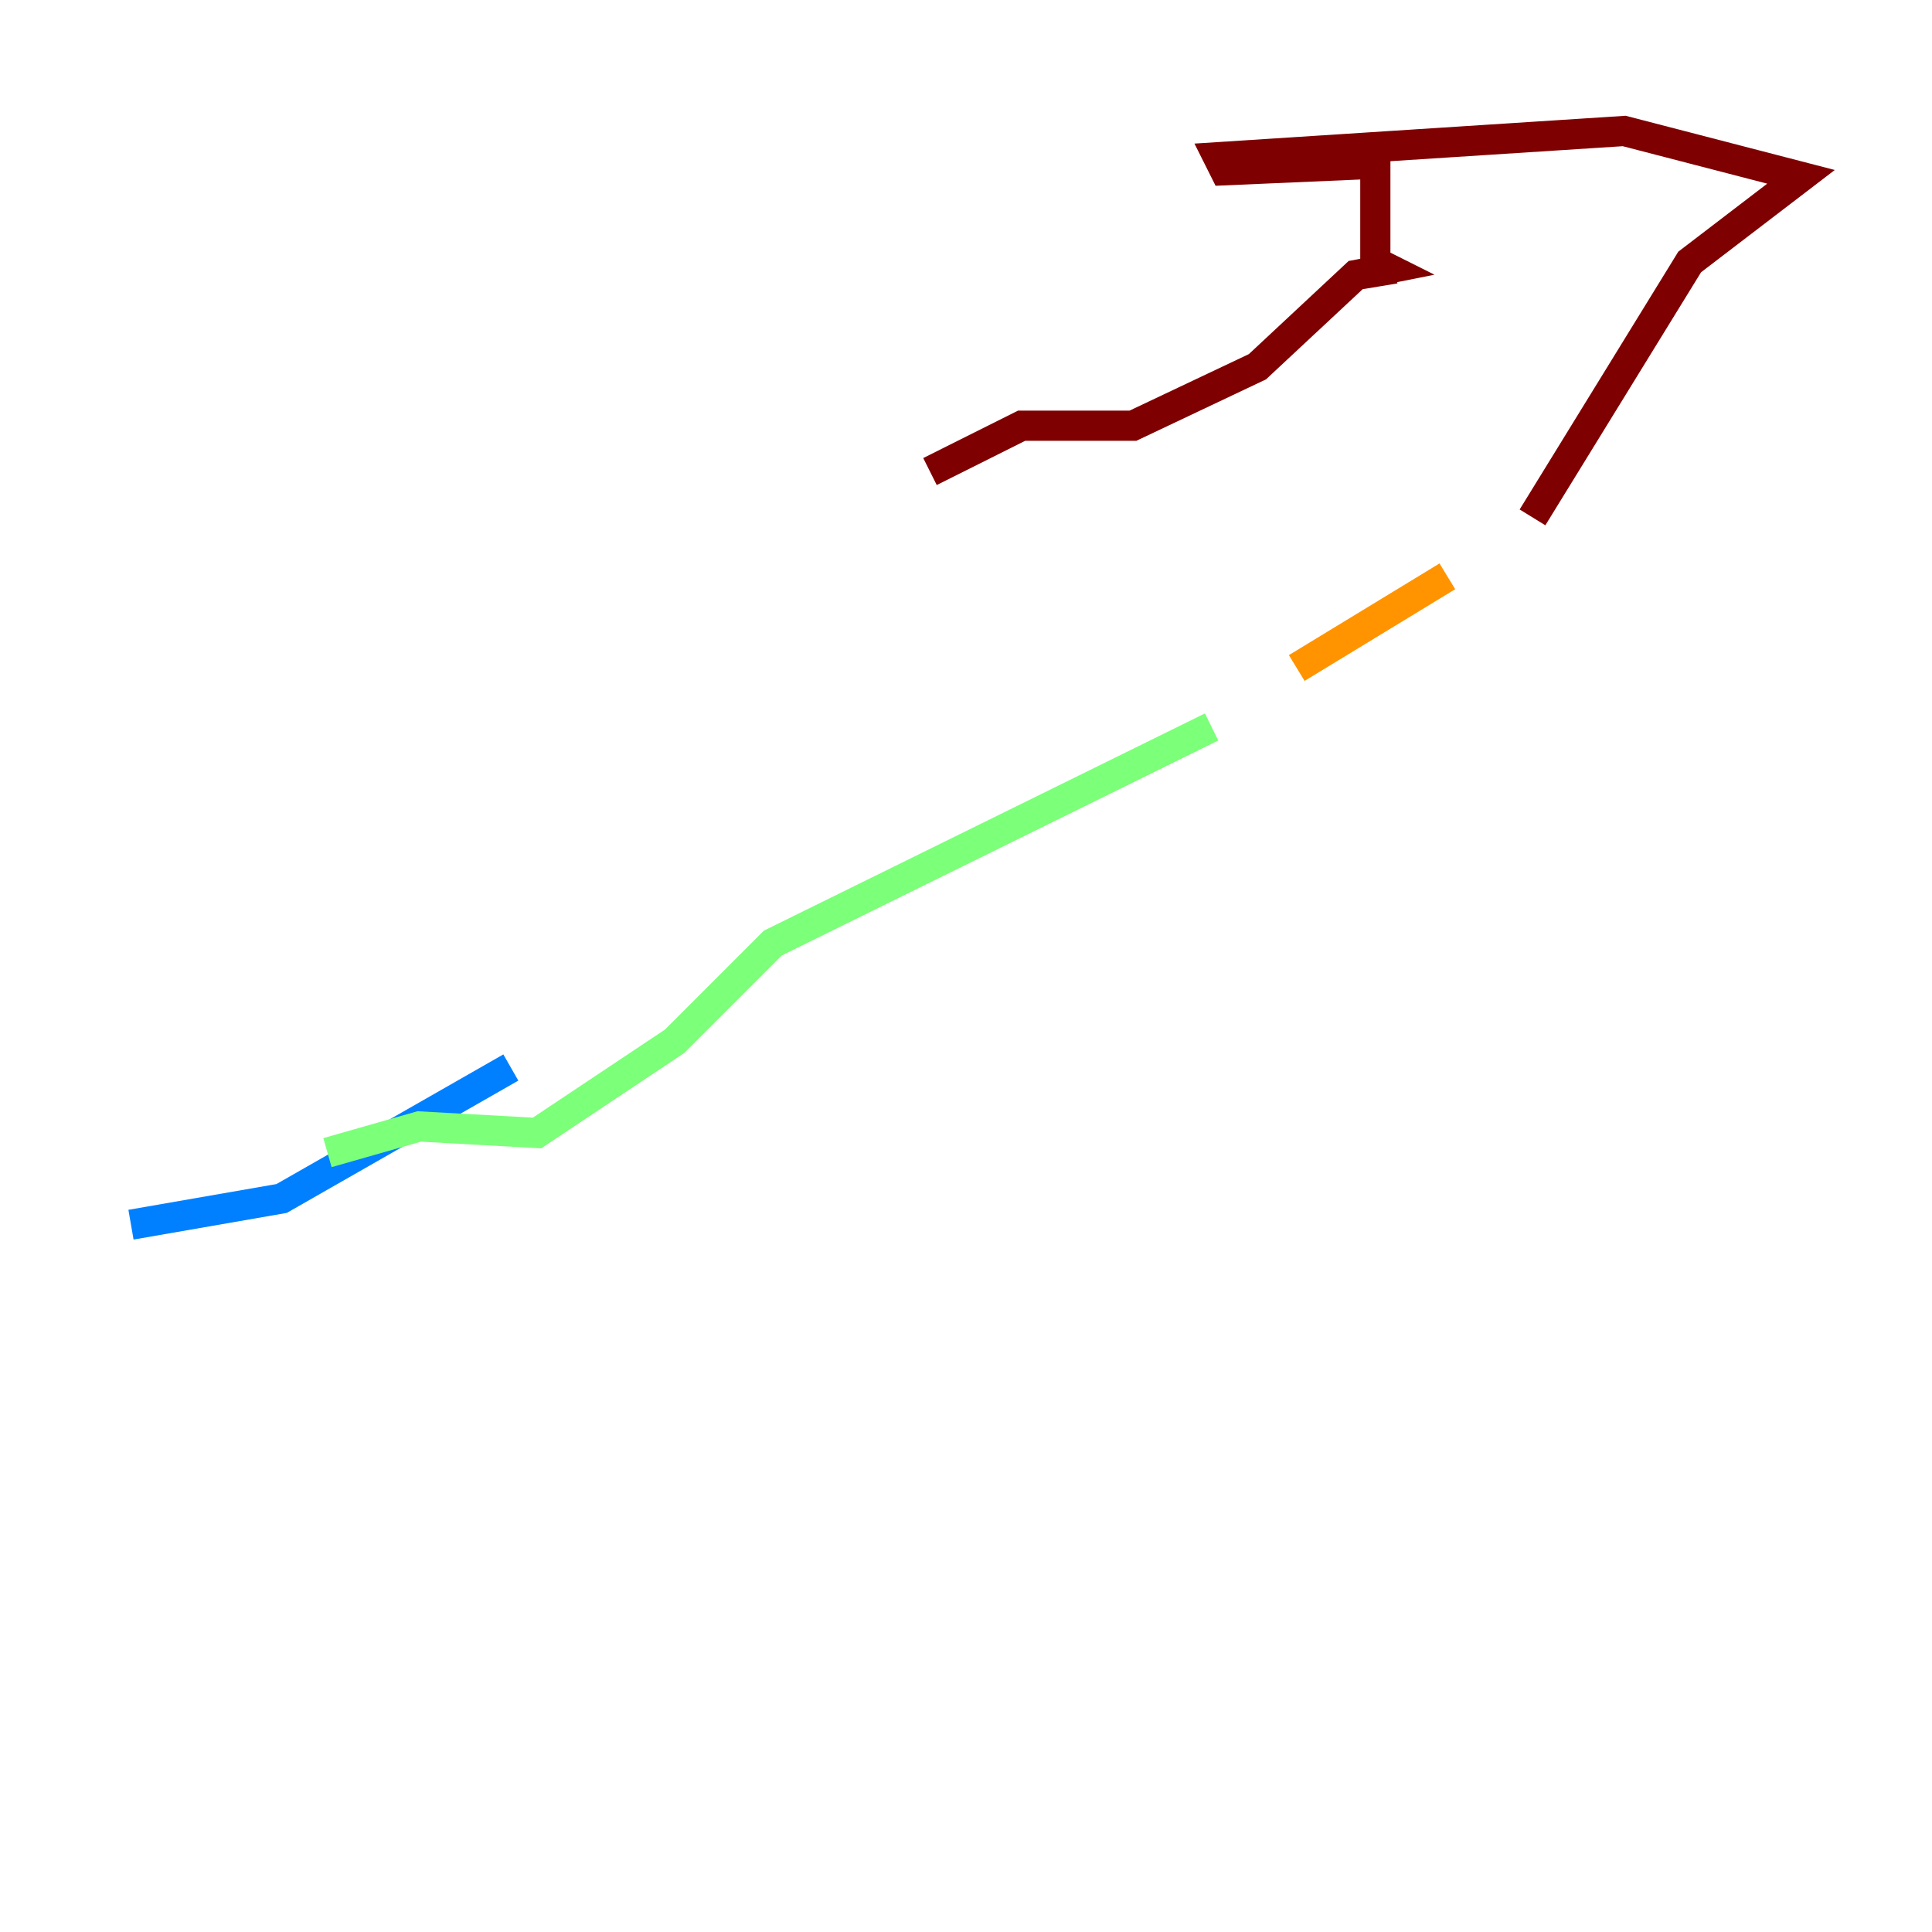 <?xml version="1.0" encoding="utf-8" ?>
<svg baseProfile="tiny" height="128" version="1.2" viewBox="0,0,128,128" width="128" xmlns="http://www.w3.org/2000/svg" xmlns:ev="http://www.w3.org/2001/xml-events" xmlns:xlink="http://www.w3.org/1999/xlink"><defs /><polyline fill="none" points="101.966,34.712 101.966,34.712" stroke="#00007f" stroke-width="2" /><polyline fill="none" points="8.678,81.139 18.658,79.403 33.844,70.725" stroke="#0080ff" stroke-width="2" /><polyline fill="none" points="21.695,76.366 27.77,74.63 35.58,75.064 44.691,68.99 51.2,62.481 80.271,48.163" stroke="#7cff79" stroke-width="2" /><polyline fill="none" points="85.912,44.258 95.891,38.183" stroke="#ff9400" stroke-width="2" /><polyline fill="none" points="101.532,34.278 111.946,17.356 119.322,11.715 107.607,8.678 80.705,10.414 81.139,11.281 91.119,10.848 91.119,17.356 91.986,17.79 89.817,18.224 92.42,17.79 89.817,18.224 83.308,24.298 75.064,28.203 67.688,28.203 61.614,31.241" stroke="#7f0000" stroke-width="2" /></svg>